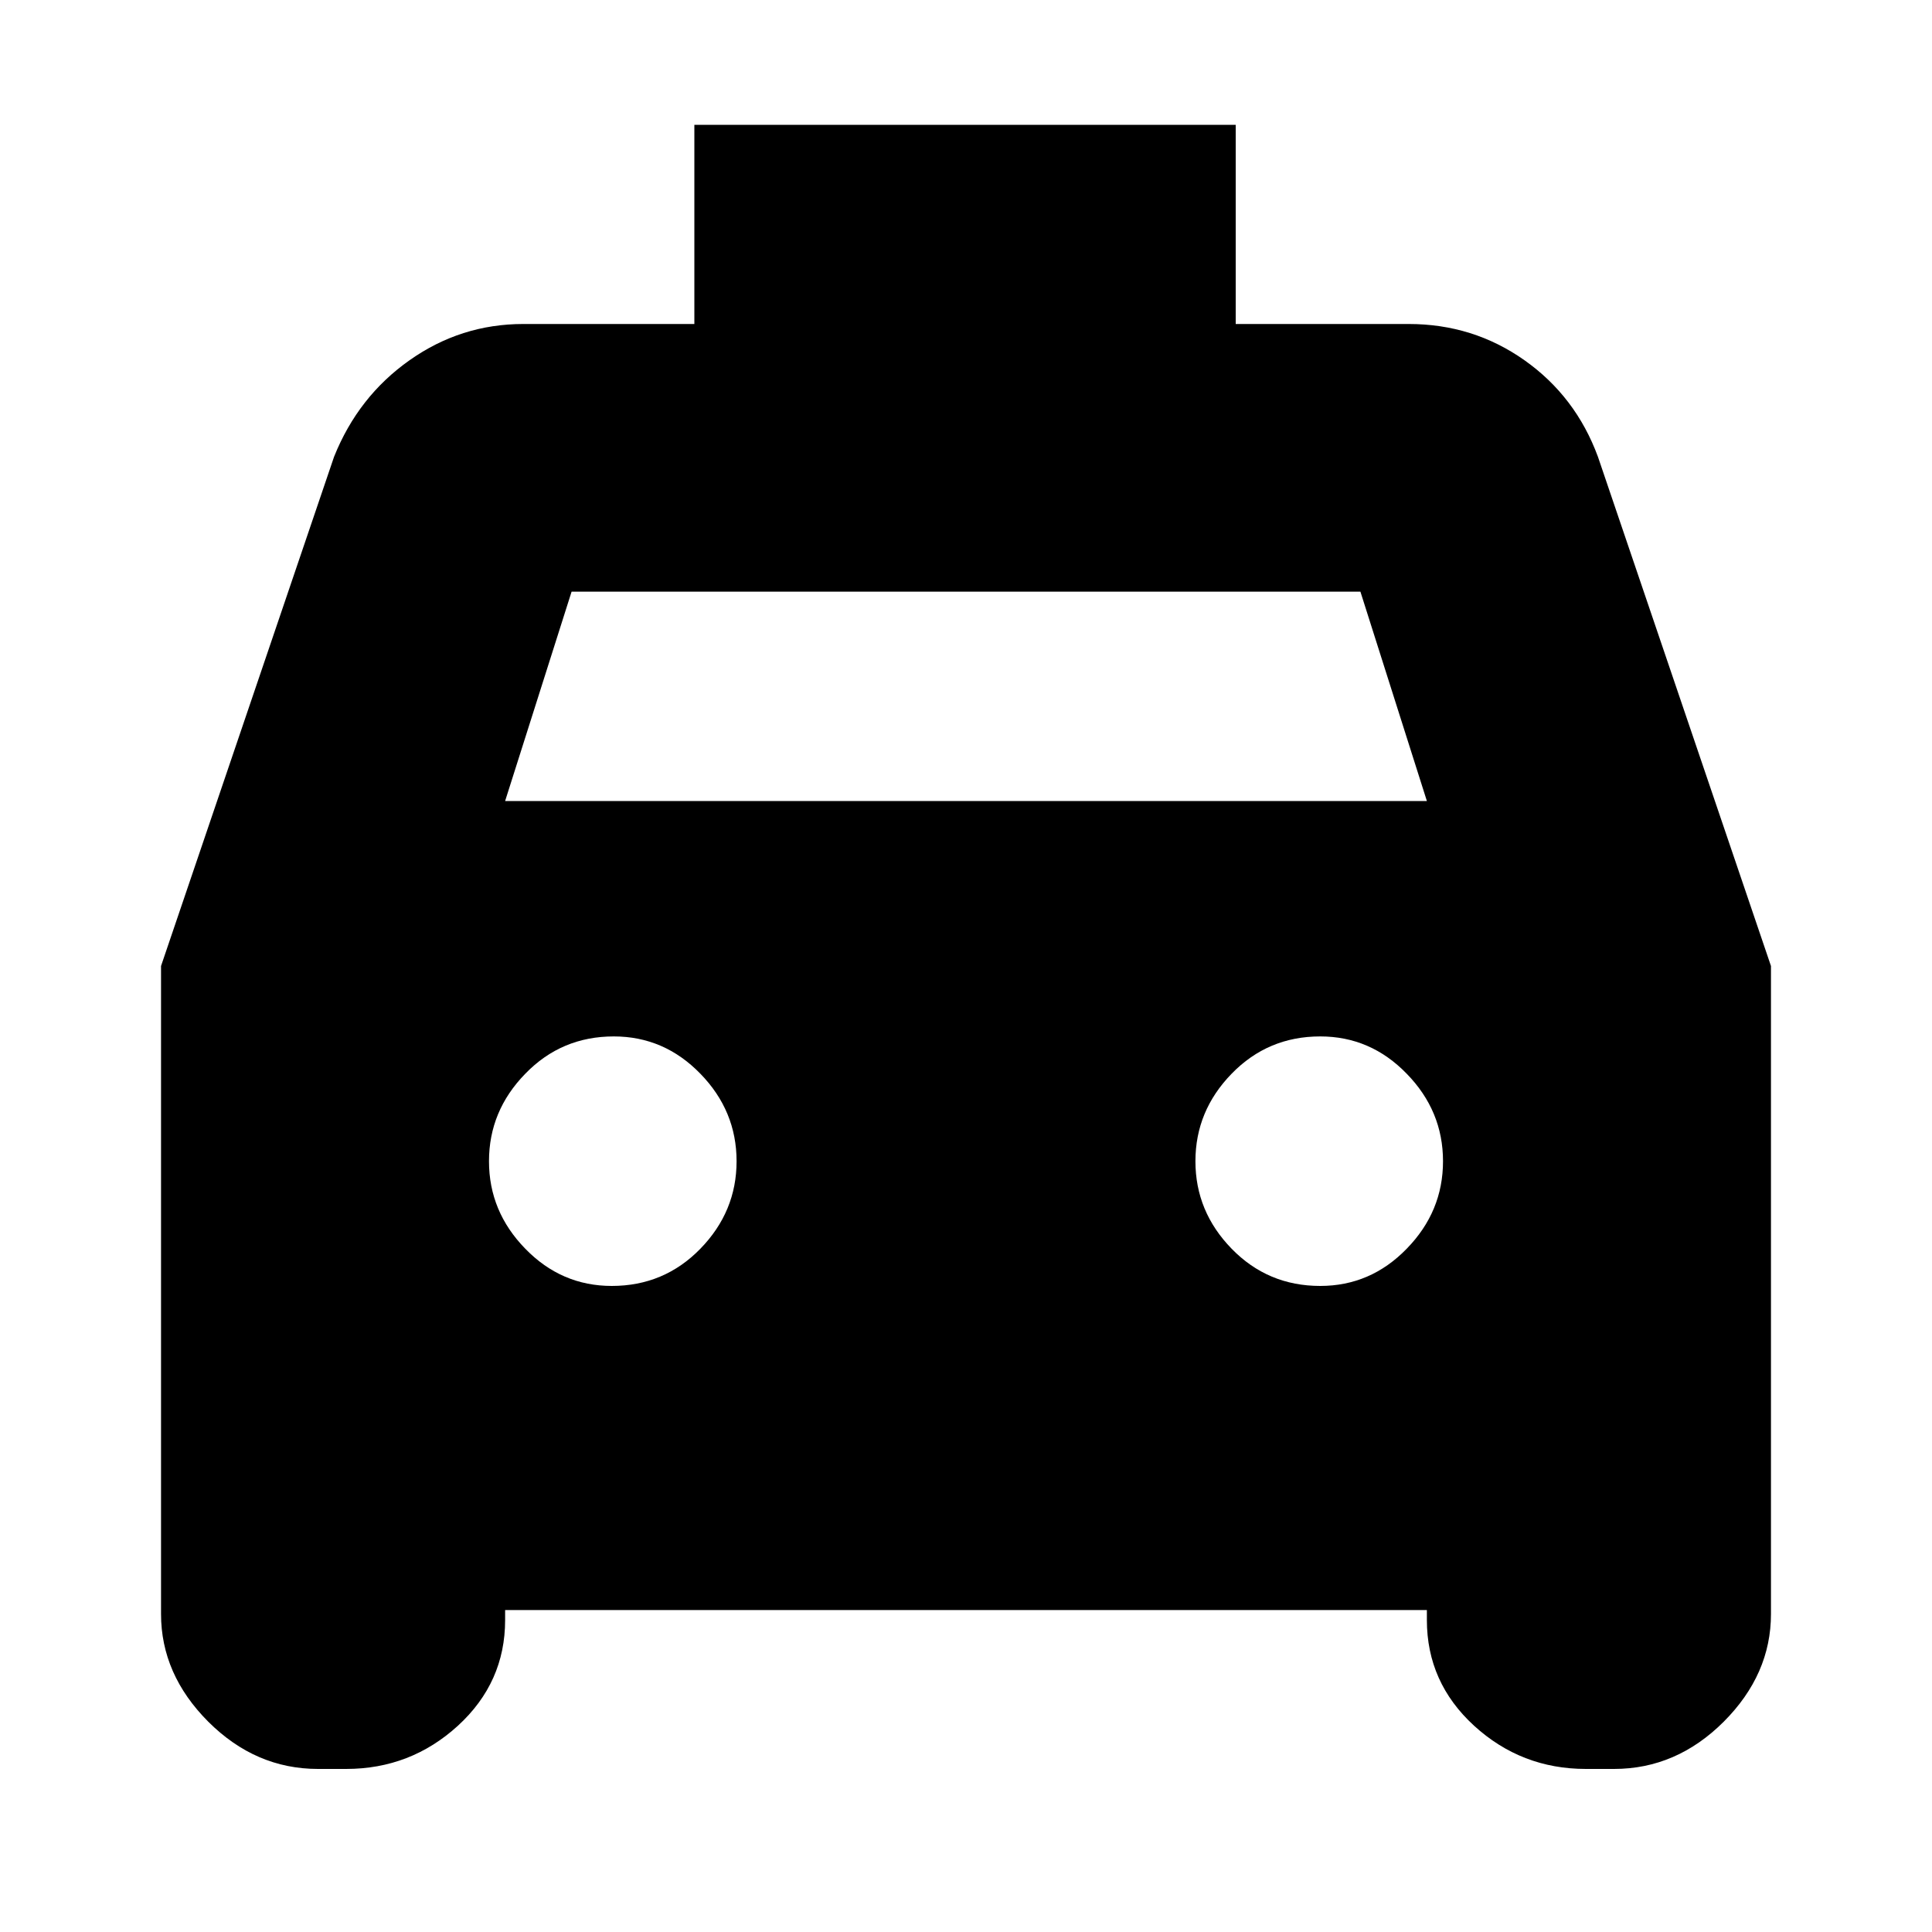 <svg xmlns="http://www.w3.org/2000/svg" height="20" width="20"><path d="M5.229 16.667V16.771Q5.229 17.417 4.74 17.865Q4.25 18.312 3.583 18.312H3.292Q2.646 18.312 2.156 17.823Q1.667 17.333 1.667 16.708V10L3.458 4.729Q3.708 4.104 4.24 3.729Q4.771 3.354 5.417 3.354H7.188V1.292H12.792V3.354H14.583Q15.25 3.354 15.781 3.729Q16.312 4.104 16.542 4.729L18.333 10V16.708Q18.333 17.333 17.844 17.823Q17.354 18.312 16.708 18.312H16.417Q15.75 18.312 15.26 17.865Q14.771 17.417 14.771 16.771V16.667ZM5.229 8.292H14.771L14.083 6.125H5.917ZM6.333 13.312Q6.875 13.312 7.25 12.927Q7.625 12.542 7.625 12.021Q7.625 11.5 7.25 11.115Q6.875 10.729 6.354 10.729Q5.812 10.729 5.438 11.115Q5.062 11.5 5.062 12.021Q5.062 12.542 5.438 12.927Q5.812 13.312 6.333 13.312ZM13.667 13.312Q14.188 13.312 14.562 12.927Q14.938 12.542 14.938 12.021Q14.938 11.5 14.562 11.115Q14.188 10.729 13.667 10.729Q13.125 10.729 12.75 11.115Q12.375 11.5 12.375 12.021Q12.375 12.542 12.75 12.927Q13.125 13.312 13.667 13.312Z"/></svg>